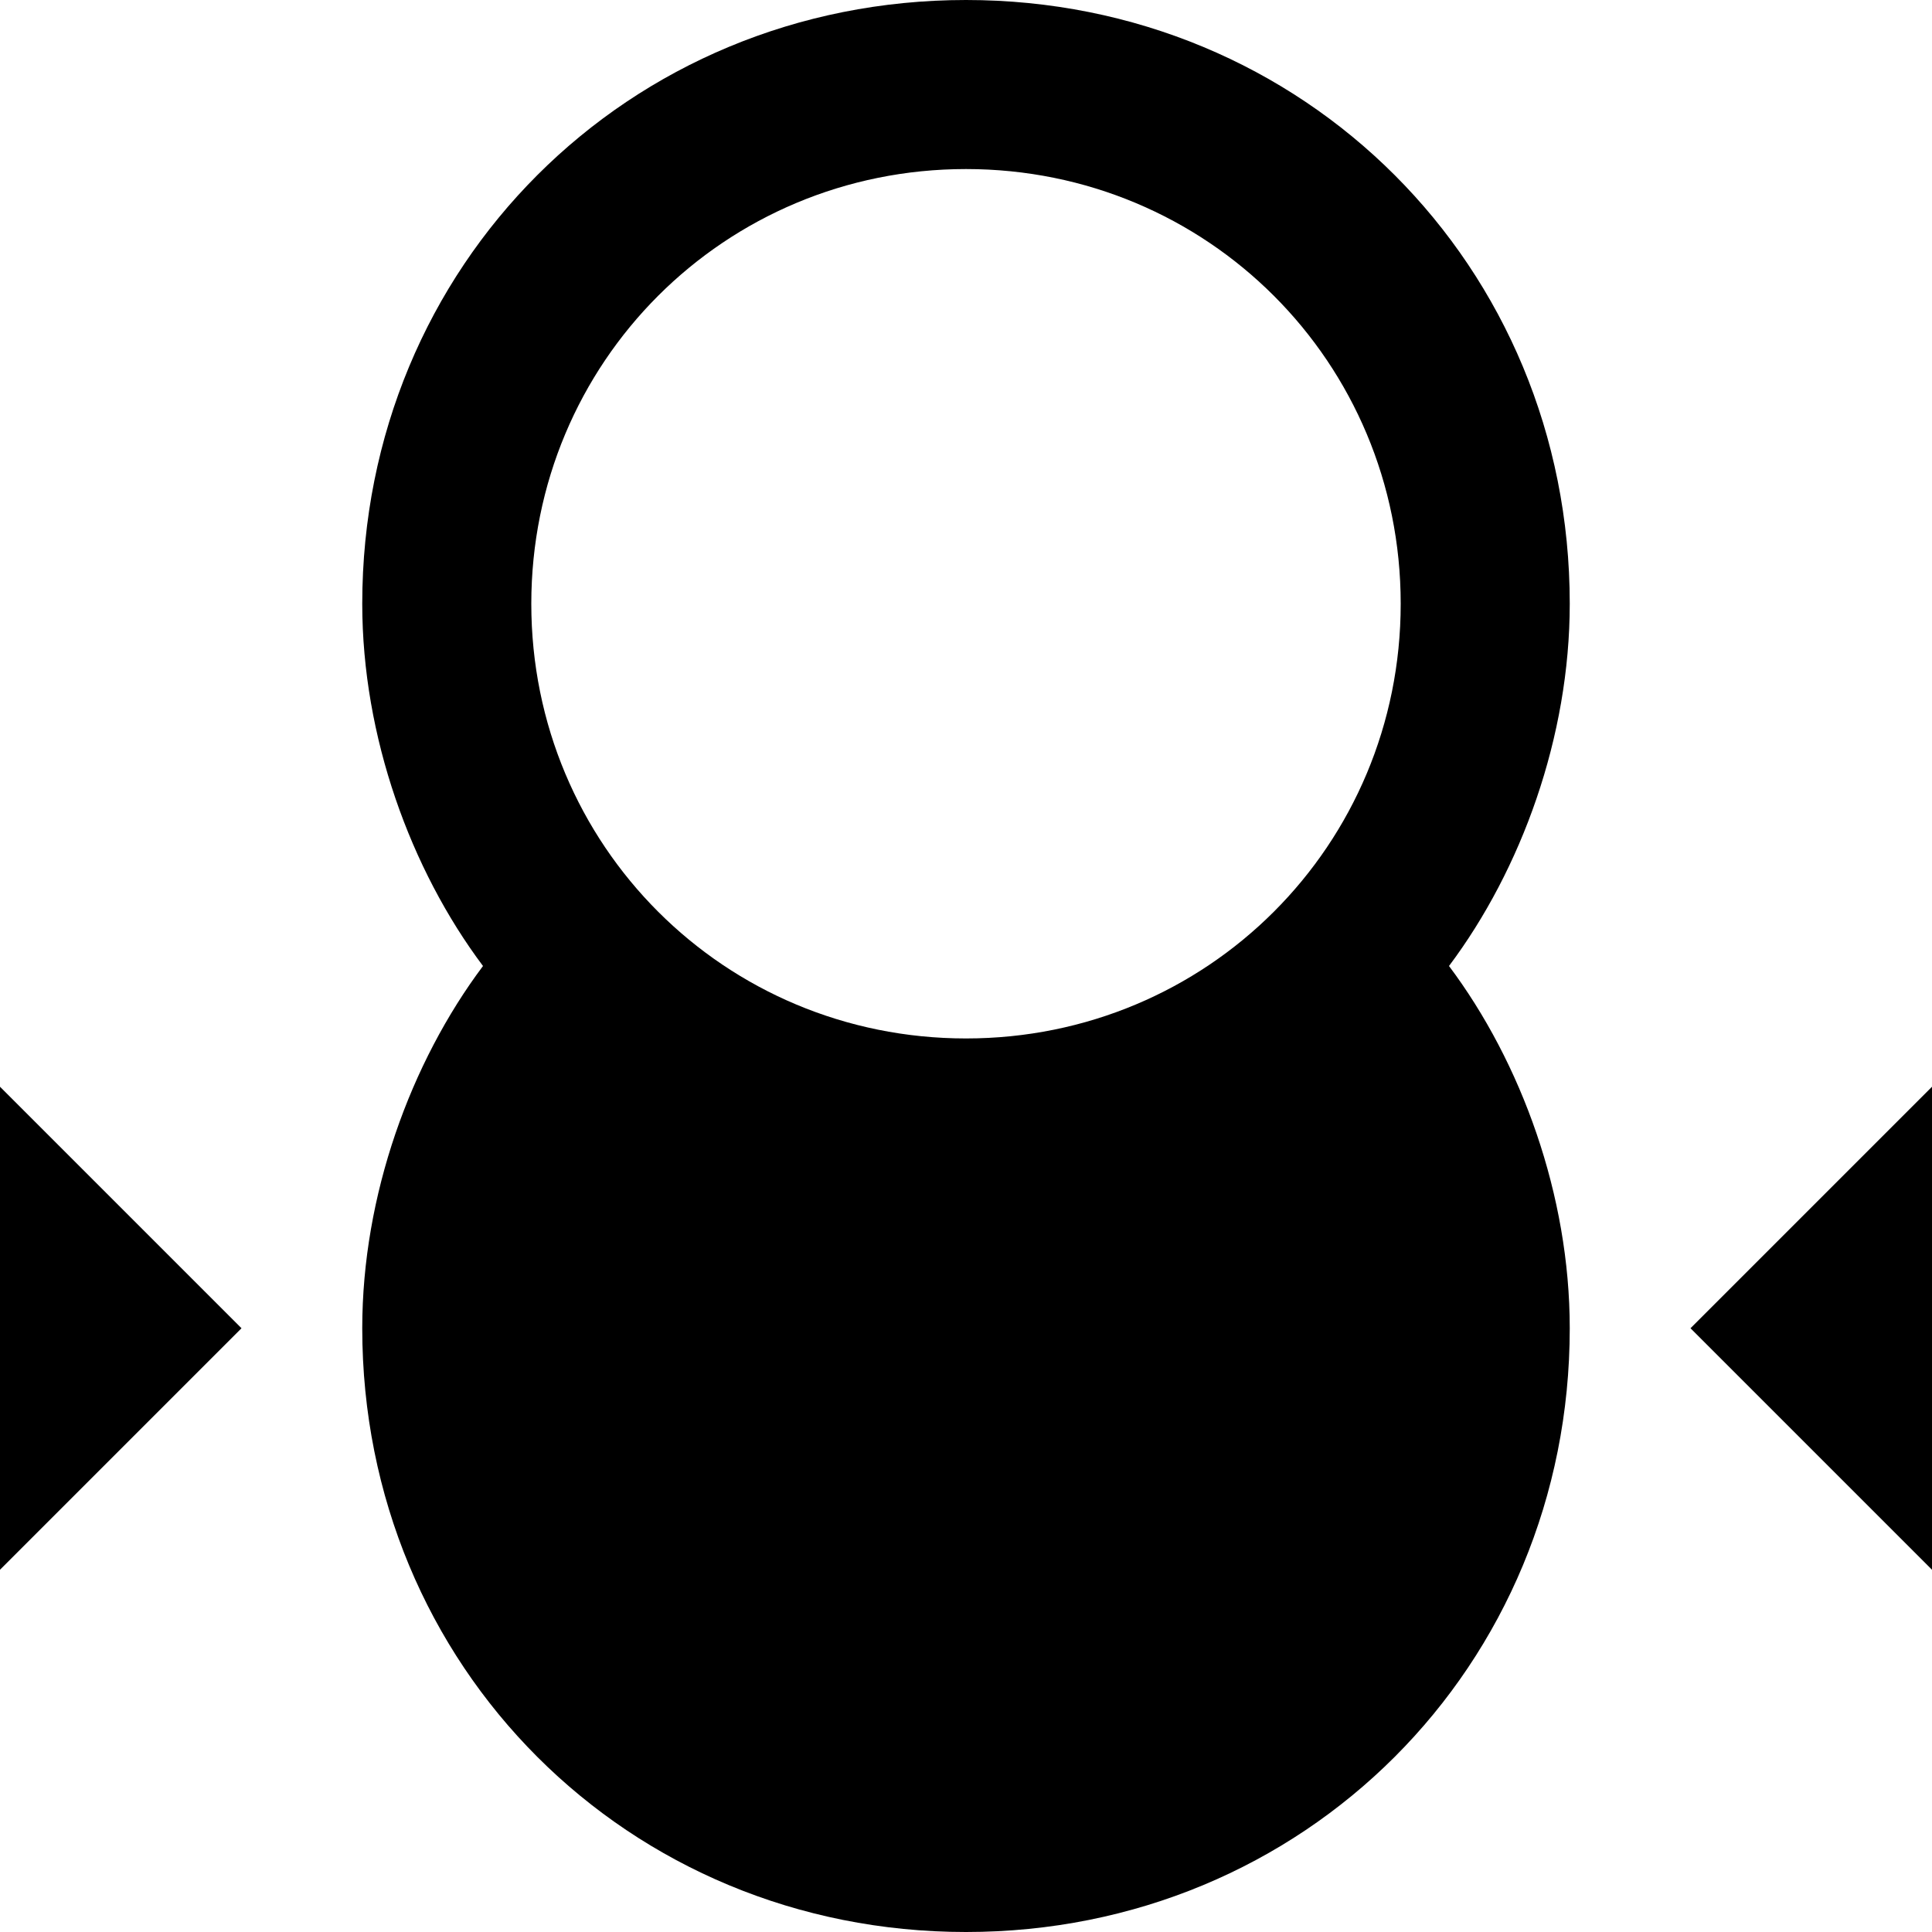 <svg xmlns="http://www.w3.org/2000/svg" viewBox="0 0 16 16">
	<path d="M13,5c0-2.8-2.2-5-5-5S3,2.2,3,5c0,1.1,0.4,2.2,1,3c-0.6,0.8-1,1.9-1,3c0,2.8,2.2,5,5,5s5-2.2,5-5c0-1.1-0.4-2.2-1-3C12.6,7.2,13,6.1,13,5z M8,1.4c2,0,3.6,1.6,3.6,3.6S10,8.6,8,8.6S4.4,7,4.4,5S6,1.4,8,1.4z M2,11l-2,2V9L2,11zM16,9v4l-2-2L16,9z" />
</svg>
